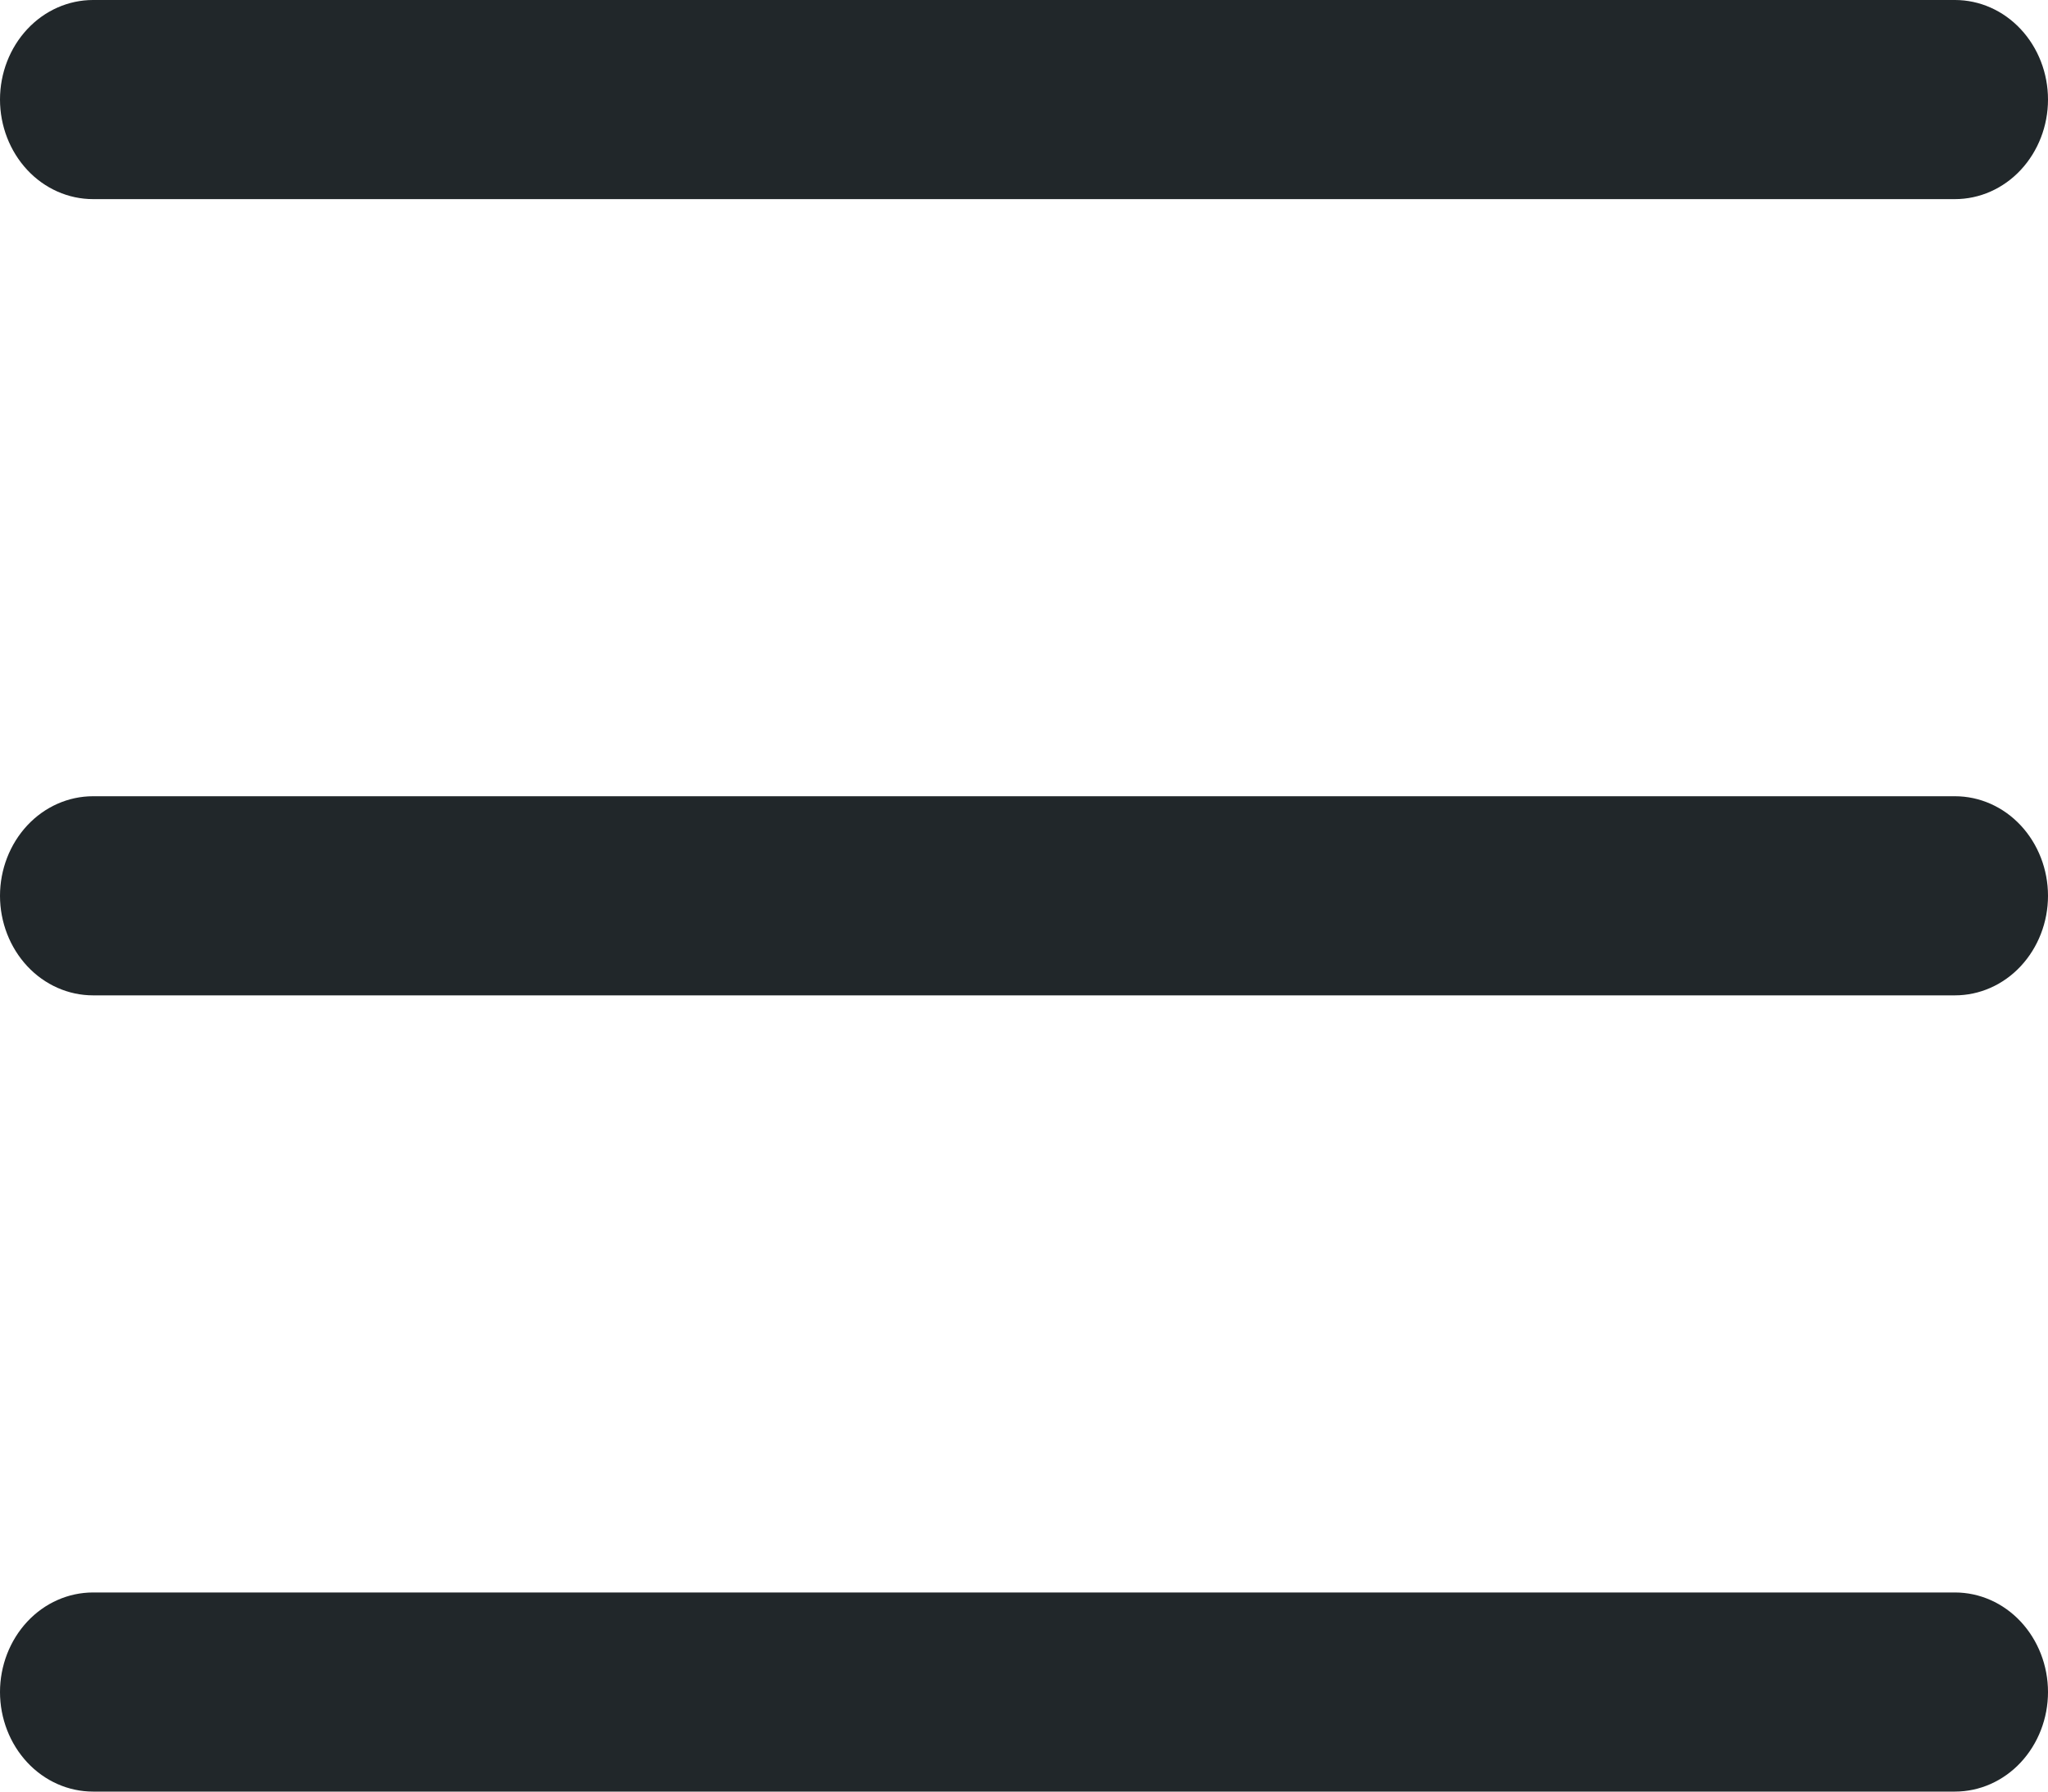 <svg width="16" height="14" viewBox="0 0 16 14" fill="none" xmlns="http://www.w3.org/2000/svg">
<path fill-rule="evenodd" clip-rule="evenodd" d="M0 13.222C0 13.016 0.077 12.818 0.213 12.672C0.349 12.526 0.534 12.444 0.727 12.444H15.273C15.466 12.444 15.651 12.526 15.787 12.672C15.923 12.818 16 13.016 16 13.222C16 13.428 15.923 13.626 15.787 13.772C15.651 13.918 15.466 14 15.273 14H0.727C0.534 14 0.349 13.918 0.213 13.772C0.077 13.626 0 13.428 0 13.222ZM0 7C0 6.794 0.077 6.596 0.213 6.45C0.349 6.304 0.534 6.222 0.727 6.222H15.273C15.466 6.222 15.651 6.304 15.787 6.45C15.923 6.596 16 6.794 16 7C16 7.206 15.923 7.404 15.787 7.55C15.651 7.696 15.466 7.778 15.273 7.778H0.727C0.534 7.778 0.349 7.696 0.213 7.55C0.077 7.404 0 7.206 0 7ZM0 0.778C0 0.571 0.077 0.374 0.213 0.228C0.349 0.082 0.534 0 0.727 0H15.273C15.466 0 15.651 0.082 15.787 0.228C15.923 0.374 16 0.571 16 0.778C16 0.984 15.923 1.182 15.787 1.328C15.651 1.474 15.466 1.556 15.273 1.556H0.727C0.534 1.556 0.349 1.474 0.213 1.328C0.077 1.182 0 0.984 0 0.778V0.778Z" fill="#21272A"/>
</svg>
